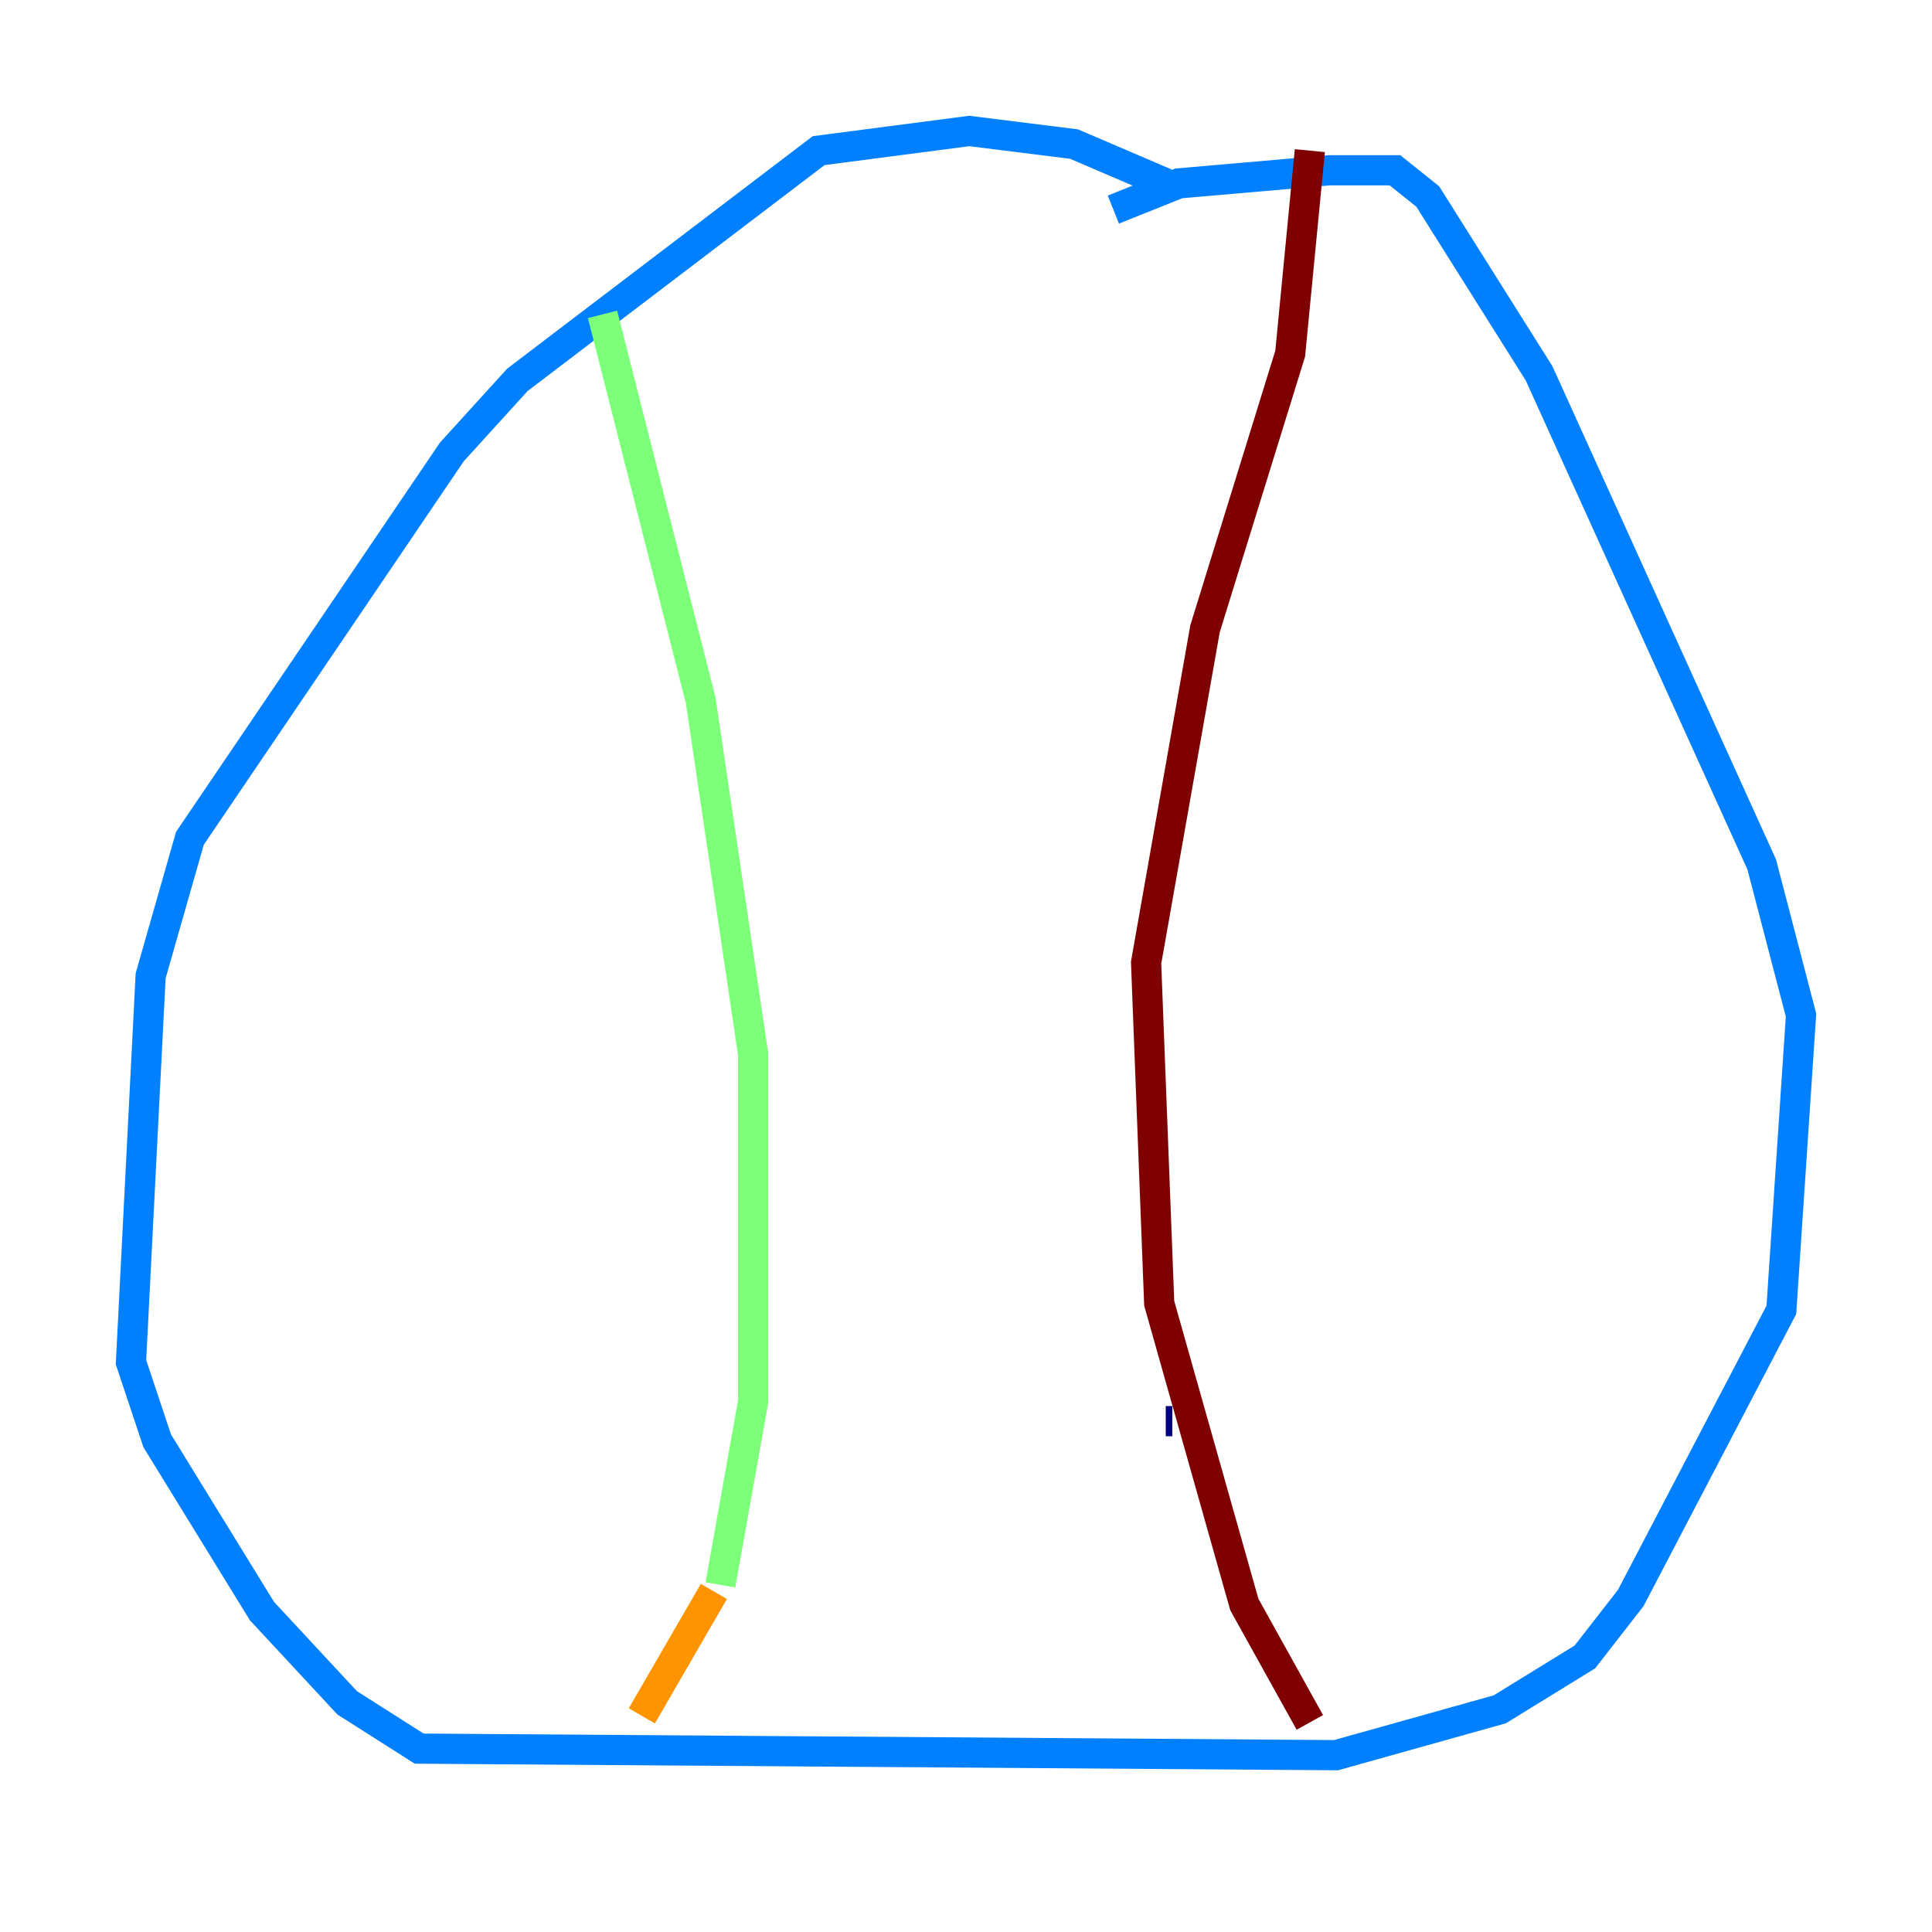 <?xml version="1.0" encoding="utf-8" ?>
<svg baseProfile="tiny" height="128" version="1.2" viewBox="0,0,128,128" width="128" xmlns="http://www.w3.org/2000/svg" xmlns:ev="http://www.w3.org/2001/xml-events" xmlns:xlink="http://www.w3.org/1999/xlink"><defs /><polyline fill="none" points="77.668,94.156 77.234,94.156" stroke="#00007f" stroke-width="2" /><polyline fill="none" points="77.234,12.149 71.159,9.546 64.217,8.678 54.237,9.98 34.278,25.166 29.939,29.939 12.583,55.539 9.98,64.651 8.678,90.251 10.414,95.458 17.356,106.739 22.997,112.814 27.77,115.851 88.515,116.285 99.363,113.248 105.003,109.776 108.041,105.871 118.02,86.78 119.322,67.254 116.719,57.275 101.966,24.732 94.59,13.017 92.42,11.281 88.081,11.281 78.102,12.149 73.763,13.885" stroke="#0080ff" stroke-width="2" /><polyline fill="none" points="39.919,20.827 46.427,46.427 49.898,69.858 49.898,92.854 47.729,105.003" stroke="#7cff79" stroke-width="2" /><polyline fill="none" points="47.295,105.437 42.522,113.681" stroke="#ff9400" stroke-width="2" /><polyline fill="none" points="86.78,9.98 85.478,23.43 79.837,41.654 75.932,63.783 76.8,86.346 82.441,106.305 86.78,114.115" stroke="#7f0000" stroke-width="2" /></svg>